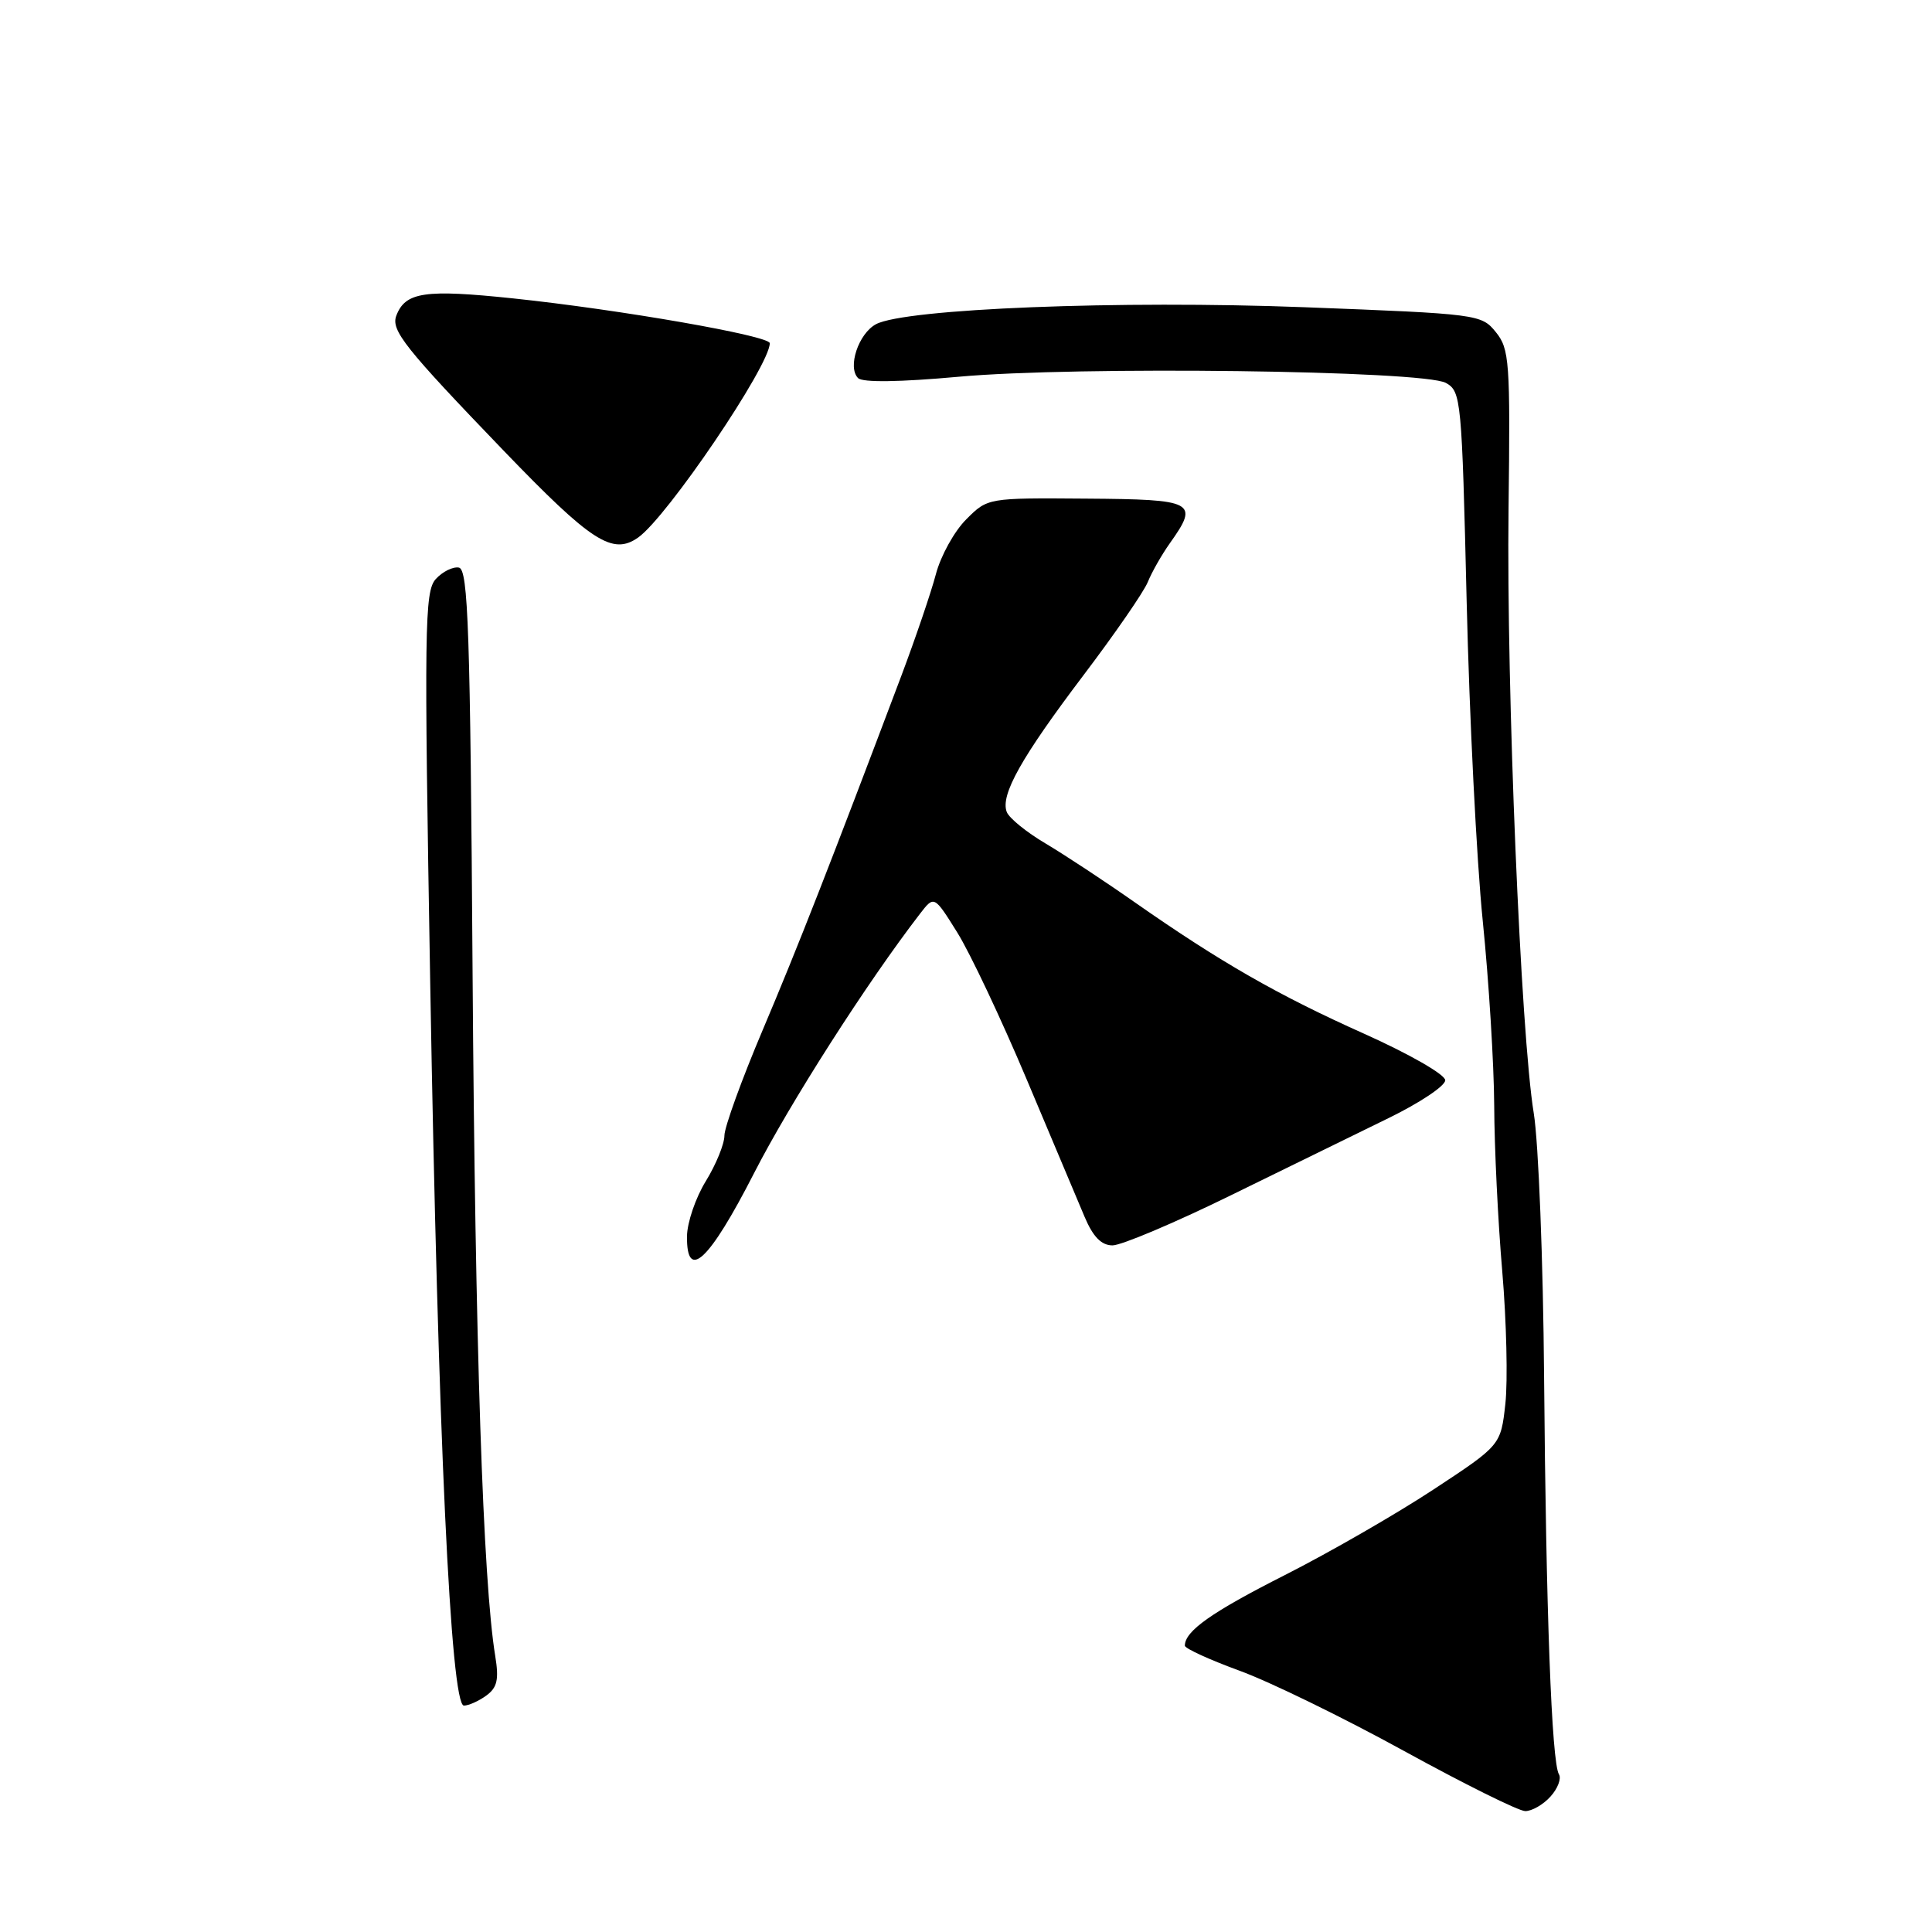 <?xml version="1.0" encoding="UTF-8" standalone="no"?>
<!DOCTYPE svg PUBLIC "-//W3C//DTD SVG 1.1//EN" "http://www.w3.org/Graphics/SVG/1.1/DTD/svg11.dtd" >
<svg xmlns="http://www.w3.org/2000/svg" xmlns:xlink="http://www.w3.org/1999/xlink" version="1.1" viewBox="0 0 256 256">
 <g >
 <path fill="currentColor"
d=" M 205.44 238.06 C 206.41 237.00 206.91 235.67 206.57 235.11 C 205.60 233.55 204.85 213.38 204.60 182.50 C 204.48 167.10 203.86 151.35 203.23 147.50 C 201.51 137.00 199.60 91.32 199.89 67.45 C 200.13 47.89 200.01 46.23 198.20 44.00 C 196.30 41.65 195.84 41.59 172.88 40.71 C 148.40 39.77 119.92 40.90 116.07 42.96 C 113.75 44.21 112.27 48.67 113.70 50.10 C 114.30 50.70 119.21 50.63 127.04 49.92 C 142.59 48.50 188.62 49.08 191.59 50.74 C 193.61 51.86 193.70 52.88 194.34 79.70 C 194.70 94.99 195.66 114.03 196.47 122.00 C 197.28 129.97 197.96 141.00 197.99 146.50 C 198.01 152.00 198.49 161.90 199.06 168.50 C 199.62 175.10 199.80 182.98 199.47 186.00 C 198.86 191.50 198.86 191.50 189.94 197.37 C 185.03 200.60 176.18 205.70 170.26 208.70 C 160.53 213.63 157.00 216.12 157.00 218.06 C 157.00 218.43 160.26 219.92 164.25 221.38 C 168.24 222.83 178.03 227.61 186.00 231.99 C 193.97 236.37 201.22 239.97 202.10 239.98 C 202.97 239.99 204.48 239.13 205.44 238.06 Z  M 64.44 224.67 C 65.89 223.61 66.13 222.54 65.62 219.42 C 64.00 209.55 62.96 178.21 62.62 129.00 C 62.31 83.49 62.04 75.46 60.81 75.21 C 60.02 75.06 58.64 75.74 57.74 76.73 C 56.25 78.38 56.19 83.04 57.01 130.52 C 58.04 190.05 59.72 226.00 61.47 226.00 C 62.10 226.00 63.44 225.40 64.44 224.67 Z  M 99.89 155.50 C 104.65 146.18 114.88 130.19 121.91 121.07 C 123.78 118.65 123.78 118.65 126.85 123.57 C 128.54 126.28 132.67 135.03 136.03 143.00 C 139.39 150.97 142.85 159.19 143.72 161.25 C 144.83 163.87 145.93 165.01 147.40 165.02 C 148.56 165.03 155.57 162.07 163.00 158.43 C 170.43 154.79 179.88 150.16 184.00 148.15 C 188.12 146.14 191.50 143.89 191.50 143.14 C 191.50 142.39 186.78 139.68 180.81 137.00 C 169.32 131.86 161.69 127.48 150.32 119.53 C 146.37 116.76 141.07 113.27 138.55 111.77 C 136.02 110.28 133.71 108.40 133.40 107.59 C 132.53 105.34 135.33 100.36 143.56 89.48 C 147.72 83.99 151.56 78.43 152.09 77.12 C 152.62 75.81 153.94 73.49 155.02 71.97 C 158.92 66.49 158.31 66.17 143.94 66.07 C 130.87 65.97 130.87 65.97 128.03 68.82 C 126.46 70.38 124.65 73.65 124.01 76.08 C 123.37 78.51 121.31 84.55 119.45 89.50 C 110.08 114.34 105.70 125.54 101.07 136.46 C 98.28 143.04 96.00 149.34 95.99 150.46 C 95.99 151.58 94.88 154.30 93.53 156.50 C 92.17 158.70 91.05 162.00 91.03 163.82 C 90.97 169.88 93.97 167.07 99.89 155.50 Z  M 84.55 71.23 C 88.38 68.55 102.00 48.45 102.00 45.48 C 102.00 44.49 82.10 41.02 68.00 39.54 C 56.29 38.31 53.72 38.69 52.52 41.81 C 51.77 43.76 53.60 46.06 66.74 59.72 C 78.37 71.80 81.16 73.61 84.55 71.23 Z "/>
</g>
</svg>